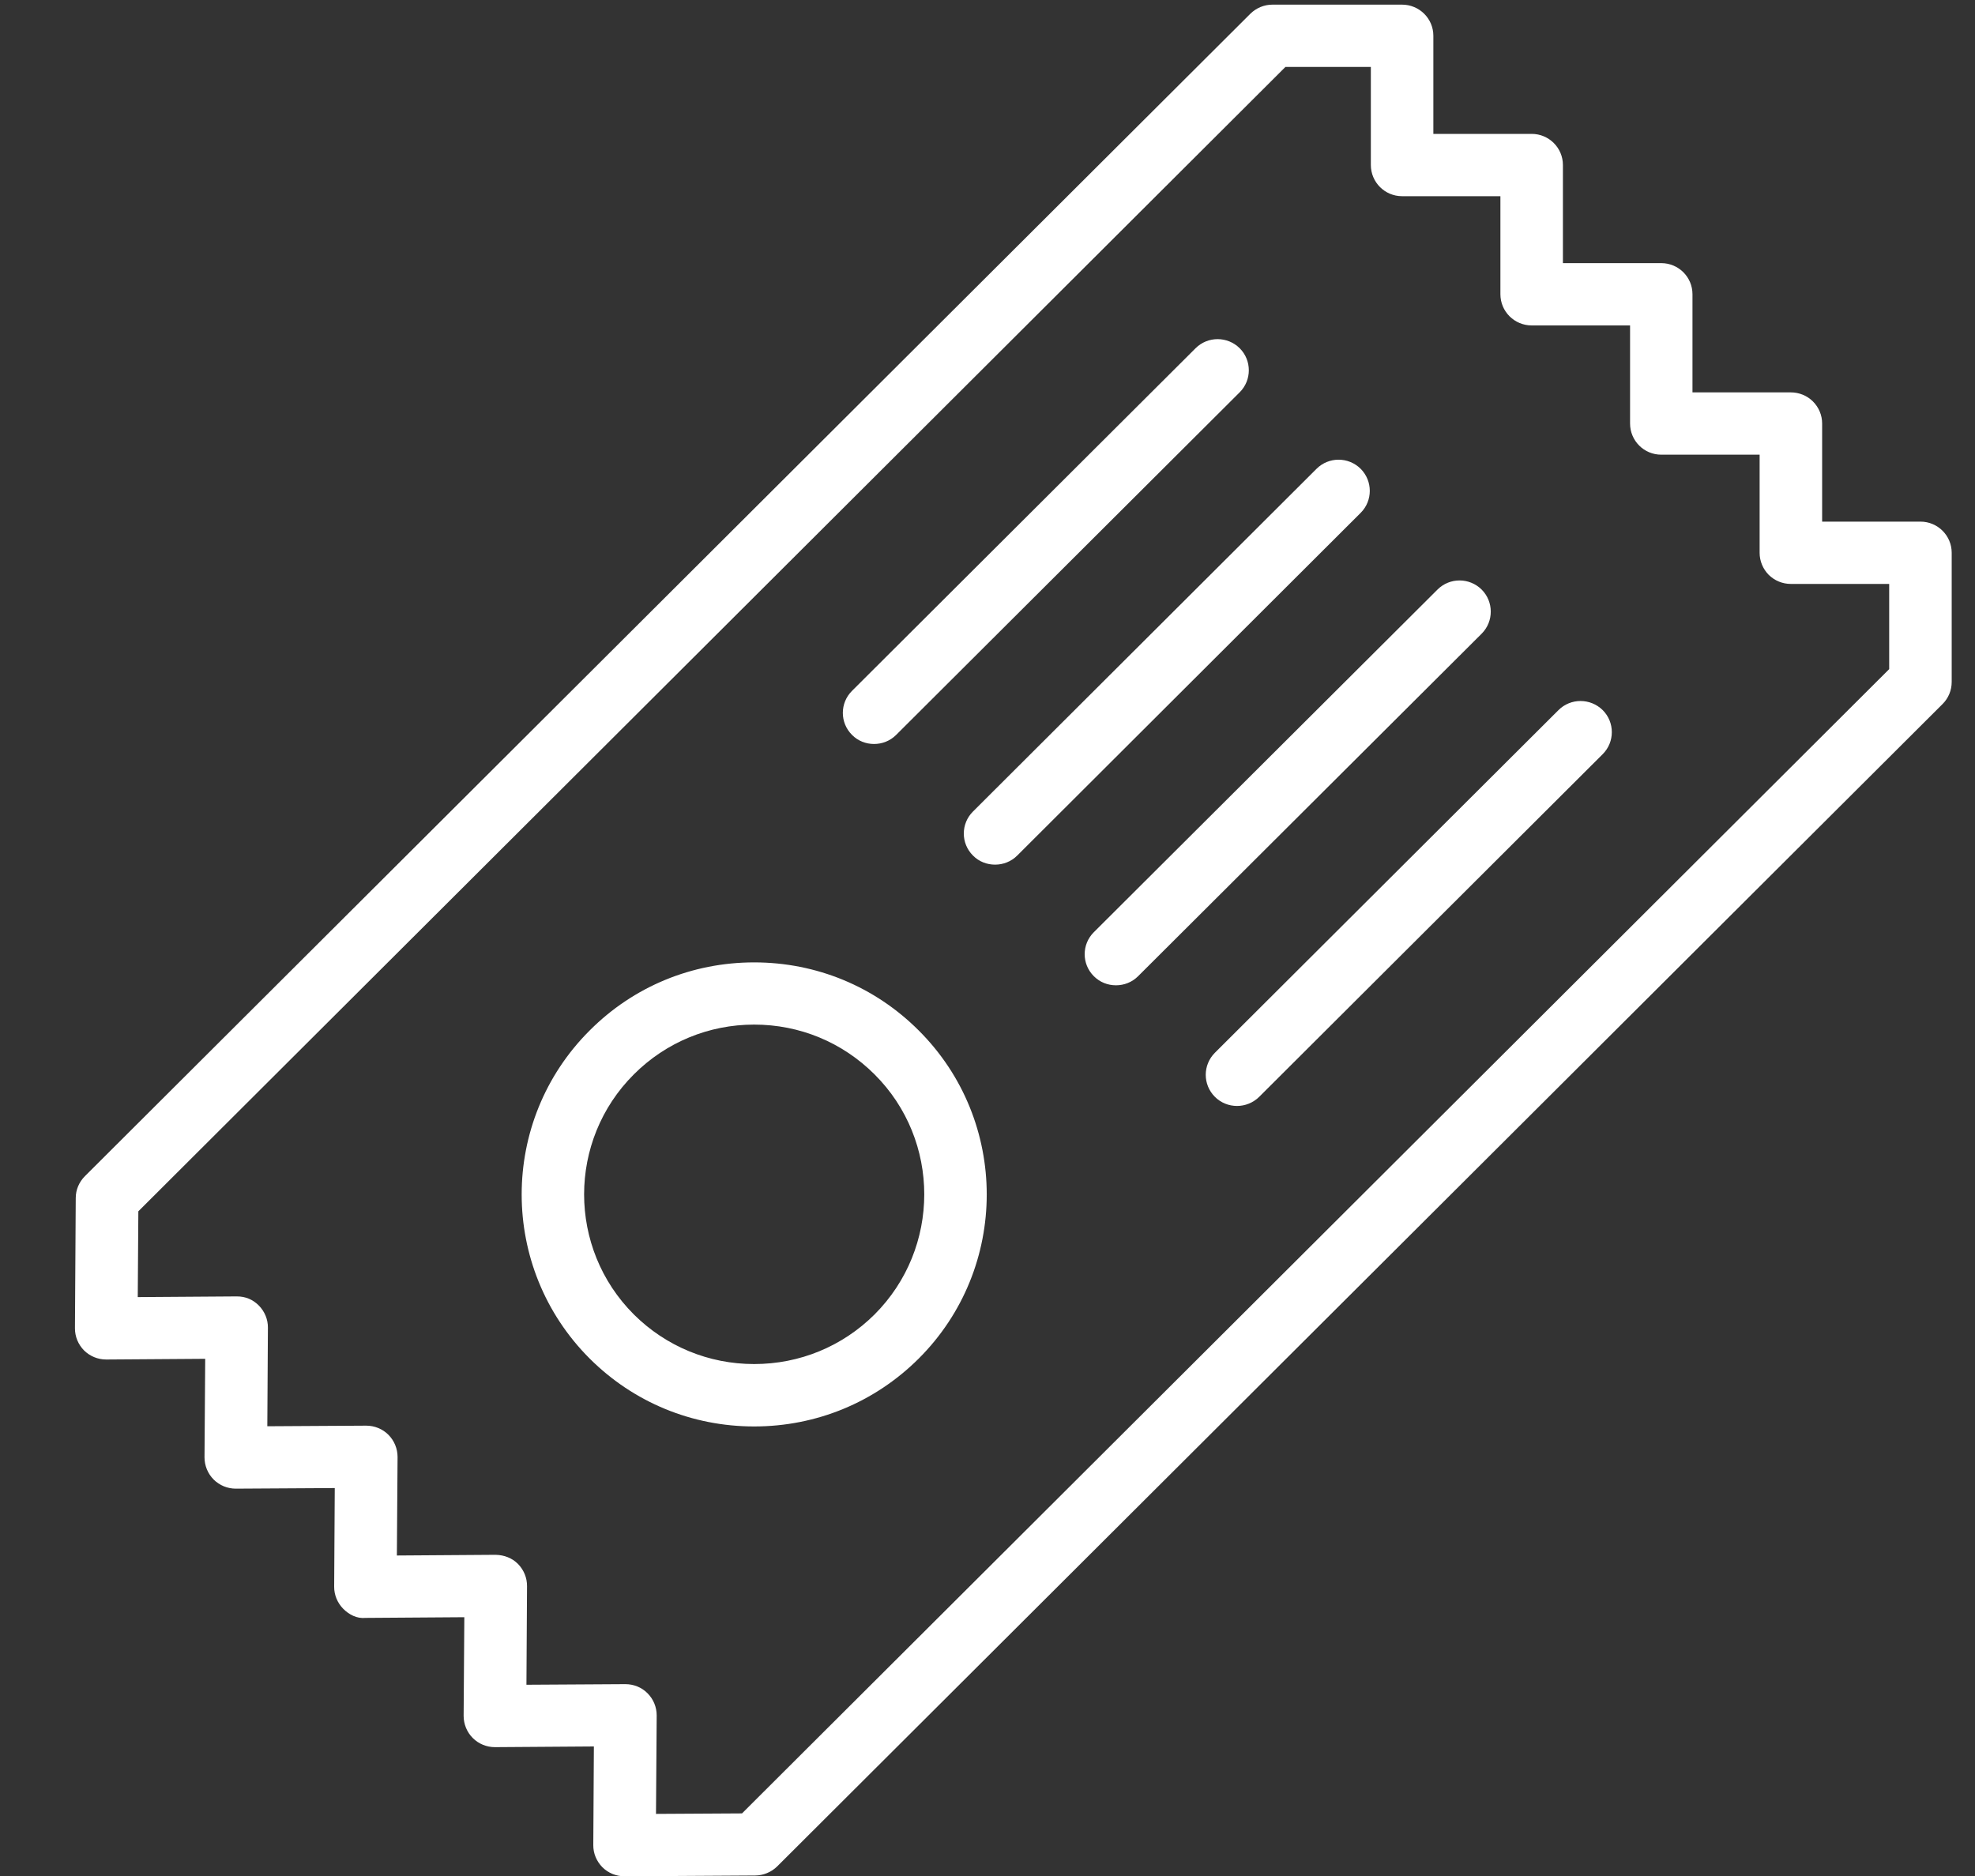 <?xml version="1.0" encoding="UTF-8"?>
<svg width="20px" height="19px" viewBox="0 0 20 19" version="1.1" xmlns="http://www.w3.org/2000/svg" xmlns:xlink="http://www.w3.org/1999/xlink">
    <rect x="0" y="0" width="20" height="19" fill="#333333" stroke="none"/>
    <!-- Generator: Sketch 52.6 (67491) - http://www.bohemiancoding.com/sketch -->
    <title>np_ticket_773334_000000</title>
    <desc>Created with Sketch.</desc>
    <g id="Desktop" stroke="none" stroke-width="1" fill="none" fill-rule="evenodd">
        <g id="Standard-Page" transform="translate(-134.236, -499)" fill="#FFFFFF" fill-rule="nonzero">
            <g id="Slider-" transform="translate(133, 242)">
                <g id="Content">
                    <g id="tickets" transform="translate(1, 247)">
                        <g id="np_ticket_773334_000000" transform="translate(0, 9)">
                            <path d="M7.873,10.747 C7.244,10.747 6.652,10.991 6.208,11.436 C5.289,12.352 5.289,13.842 6.208,14.76 C6.652,15.203 7.244,15.447 7.873,15.447 C8.503,15.447 9.094,15.203 9.539,14.76 C10.458,13.843 10.458,12.352 9.539,11.436 C9.094,10.991 8.503,10.747 7.873,10.747 Z M9.092,14.313 C8.766,14.637 8.333,14.815 7.873,14.815 C7.413,14.815 6.98,14.636 6.655,14.313 C5.983,13.642 5.983,12.551 6.655,11.881 C6.98,11.556 7.414,11.377 7.873,11.377 C8.334,11.377 8.766,11.556 9.092,11.881 C9.764,12.551 9.763,13.642 9.092,14.313 Z M9.087,8.535 C9.168,8.535 9.249,8.505 9.311,8.443 L12.79,4.973 C12.913,4.85 12.913,4.65 12.79,4.527 C12.666,4.404 12.466,4.404 12.343,4.527 L8.864,7.997 C8.74,8.12 8.74,8.32 8.864,8.443 C8.925,8.505 9.006,8.535 9.087,8.535 Z M14.015,5.748 C13.891,5.625 13.691,5.625 13.568,5.748 L10.089,9.219 C9.965,9.342 9.965,9.542 10.089,9.665 C10.15,9.727 10.231,9.757 10.313,9.757 C10.393,9.757 10.475,9.727 10.537,9.665 L14.015,6.194 C14.138,6.071 14.138,5.872 14.015,5.748 L14.015,5.748 Z M15.24,6.971 C15.116,6.848 14.916,6.848 14.793,6.971 L11.313,10.441 C11.189,10.564 11.189,10.764 11.313,10.887 C11.375,10.949 11.455,10.979 11.537,10.979 C11.618,10.979 11.699,10.949 11.761,10.887 L15.241,7.417 C15.363,7.294 15.363,7.094 15.24,6.971 L15.24,6.971 Z M16.018,8.192 L12.539,11.662 C12.415,11.786 12.415,11.985 12.539,12.109 C12.6,12.17 12.681,12.201 12.763,12.201 C12.843,12.201 12.925,12.17 12.987,12.109 L16.466,8.638 C16.589,8.515 16.589,8.315 16.466,8.192 C16.341,8.069 16.141,8.069 16.018,8.192 Z M19.684,6.283 L18.688,6.283 L18.688,5.289 C18.688,5.206 18.655,5.126 18.595,5.066 C18.536,5.007 18.455,4.974 18.371,4.974 L17.375,4.974 L17.375,3.98 C17.375,3.806 17.234,3.665 17.059,3.665 L16.063,3.665 L16.063,2.671 C16.063,2.497 15.921,2.356 15.747,2.356 L14.751,2.356 L14.751,1.362 C14.751,1.188 14.609,1.047 14.434,1.047 L13.122,1.047 C13.038,1.047 12.958,1.08 12.898,1.139 L1.096,12.912 C1.037,12.971 1.003,13.05 1.003,13.133 L0.995,14.451 C0.994,14.536 1.028,14.617 1.087,14.677 C1.147,14.736 1.227,14.769 1.311,14.769 L1.314,14.769 L2.314,14.762 L2.307,15.76 C2.307,15.844 2.34,15.925 2.4,15.985 C2.459,16.044 2.54,16.077 2.624,16.077 L2.626,16.077 L3.626,16.071 L3.62,17.069 C3.619,17.153 3.653,17.234 3.712,17.294 C3.771,17.353 3.85,17.395 3.938,17.386 L4.938,17.379 L4.931,18.378 C4.931,18.462 4.964,18.543 5.024,18.603 C5.083,18.662 5.164,18.695 5.248,18.695 L5.25,18.695 L6.25,18.688 L6.244,19.686 C6.243,19.771 6.277,19.851 6.336,19.911 C6.395,19.97 6.476,20.003 6.56,20.003 L6.563,20.003 L7.884,19.995 C7.967,19.994 8.047,19.961 8.106,19.903 L19.908,8.13 C19.967,8.071 20,7.991 20,7.907 L20,6.598 C20,6.424 19.858,6.283 19.684,6.283 L19.684,6.283 Z M19.367,7.777 L7.75,19.366 L6.879,19.371 L6.886,18.374 C6.886,18.289 6.853,18.209 6.793,18.149 C6.734,18.089 6.653,18.057 6.569,18.057 L6.567,18.057 L5.567,18.063 L5.573,17.065 C5.574,16.98 5.54,16.899 5.481,16.839 C5.422,16.78 5.343,16.749 5.255,16.747 L4.255,16.754 L4.262,15.756 C4.262,15.673 4.229,15.591 4.169,15.531 C4.11,15.472 4.029,15.439 3.945,15.439 L3.943,15.439 L2.943,15.445 L2.949,14.447 C2.95,14.363 2.916,14.282 2.857,14.222 C2.798,14.163 2.724,14.129 2.631,14.13 L1.631,14.137 L1.637,13.268 L13.253,1.678 L14.118,1.678 L14.118,2.671 C14.118,2.846 14.26,2.987 14.434,2.987 L15.43,2.987 L15.43,3.98 C15.43,4.155 15.572,4.296 15.747,4.296 L16.743,4.296 L16.743,5.289 C16.743,5.464 16.884,5.605 17.059,5.605 L18.055,5.605 L18.055,6.599 C18.055,6.682 18.088,6.762 18.147,6.822 C18.207,6.881 18.287,6.914 18.371,6.914 L19.367,6.914 L19.367,7.777 Z" id="Shape"></path>
                        </g>
                    </g>
                </g>
            </g>
        </g>
    </g>
</svg>